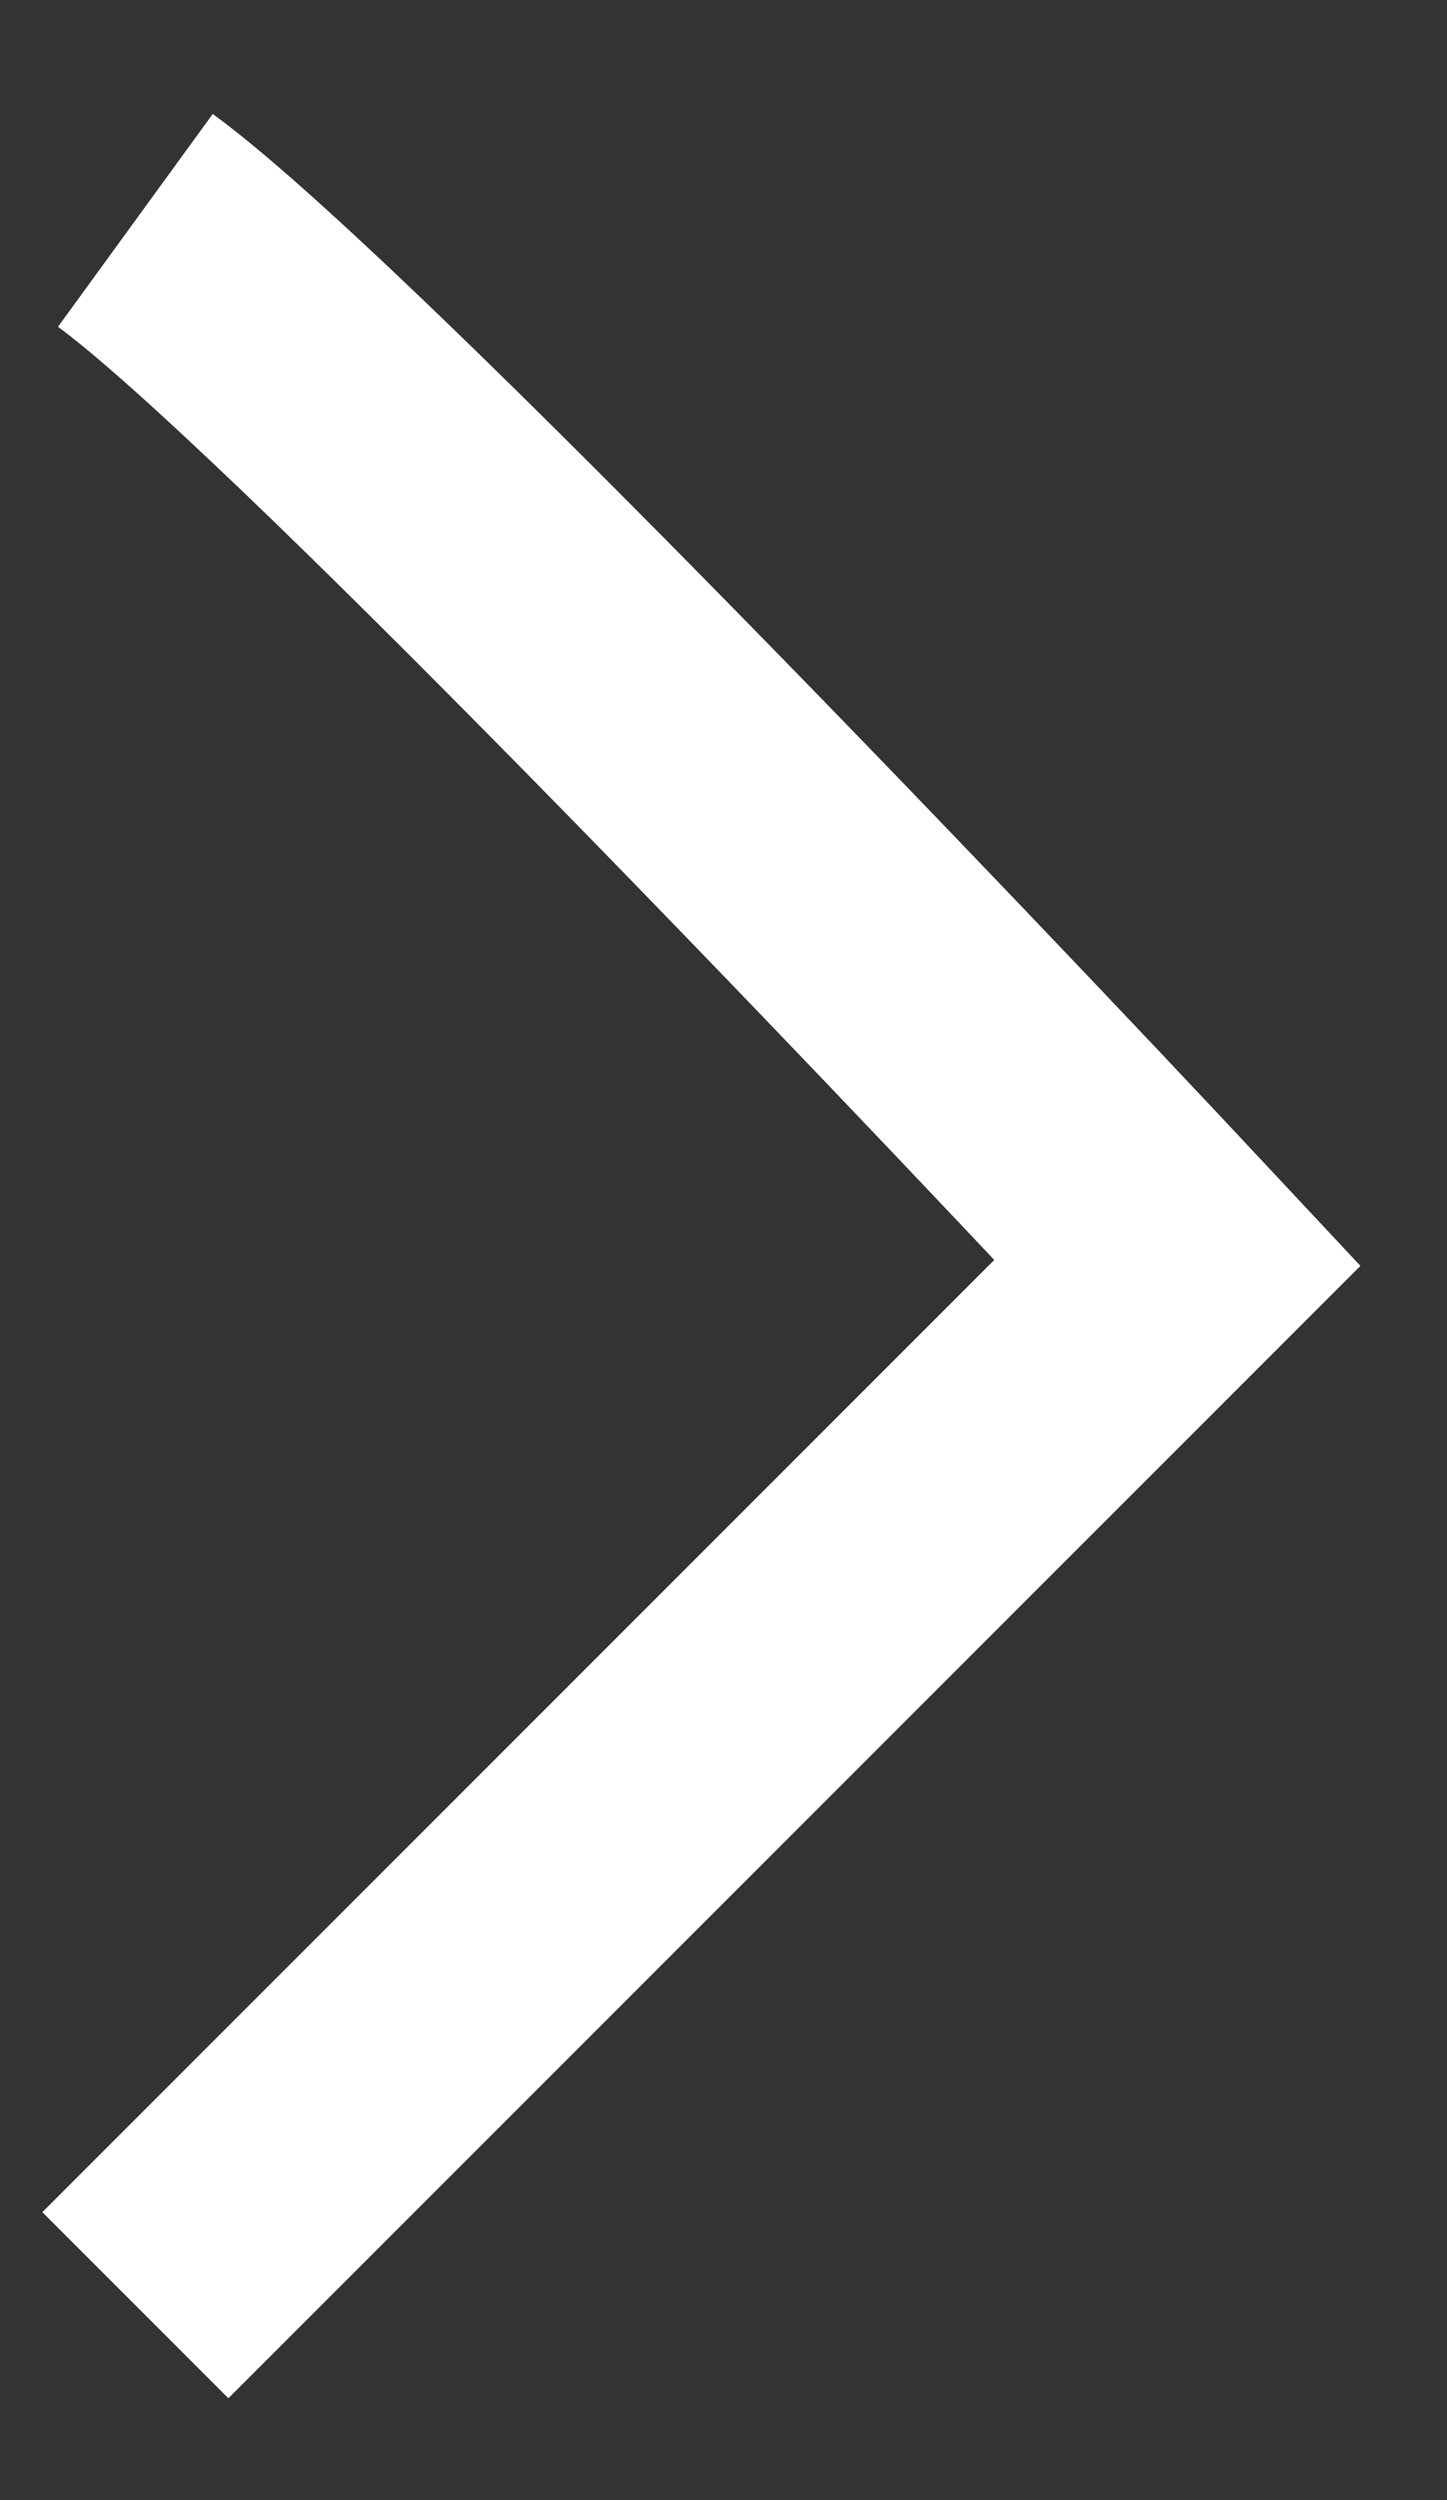 <svg width="11" height="19" viewBox="0 0 11 19" fill="none" xmlns="http://www.w3.org/2000/svg">
<rect x="0" y="0" width="11" height="19" fill="#333333" stroke="none"/>
<path d="M1.029 1.675C2.32 2.614 6.848 7.348 8.951 9.597L1.029 17.519" stroke="white" stroke-width="2"/>
</svg>
